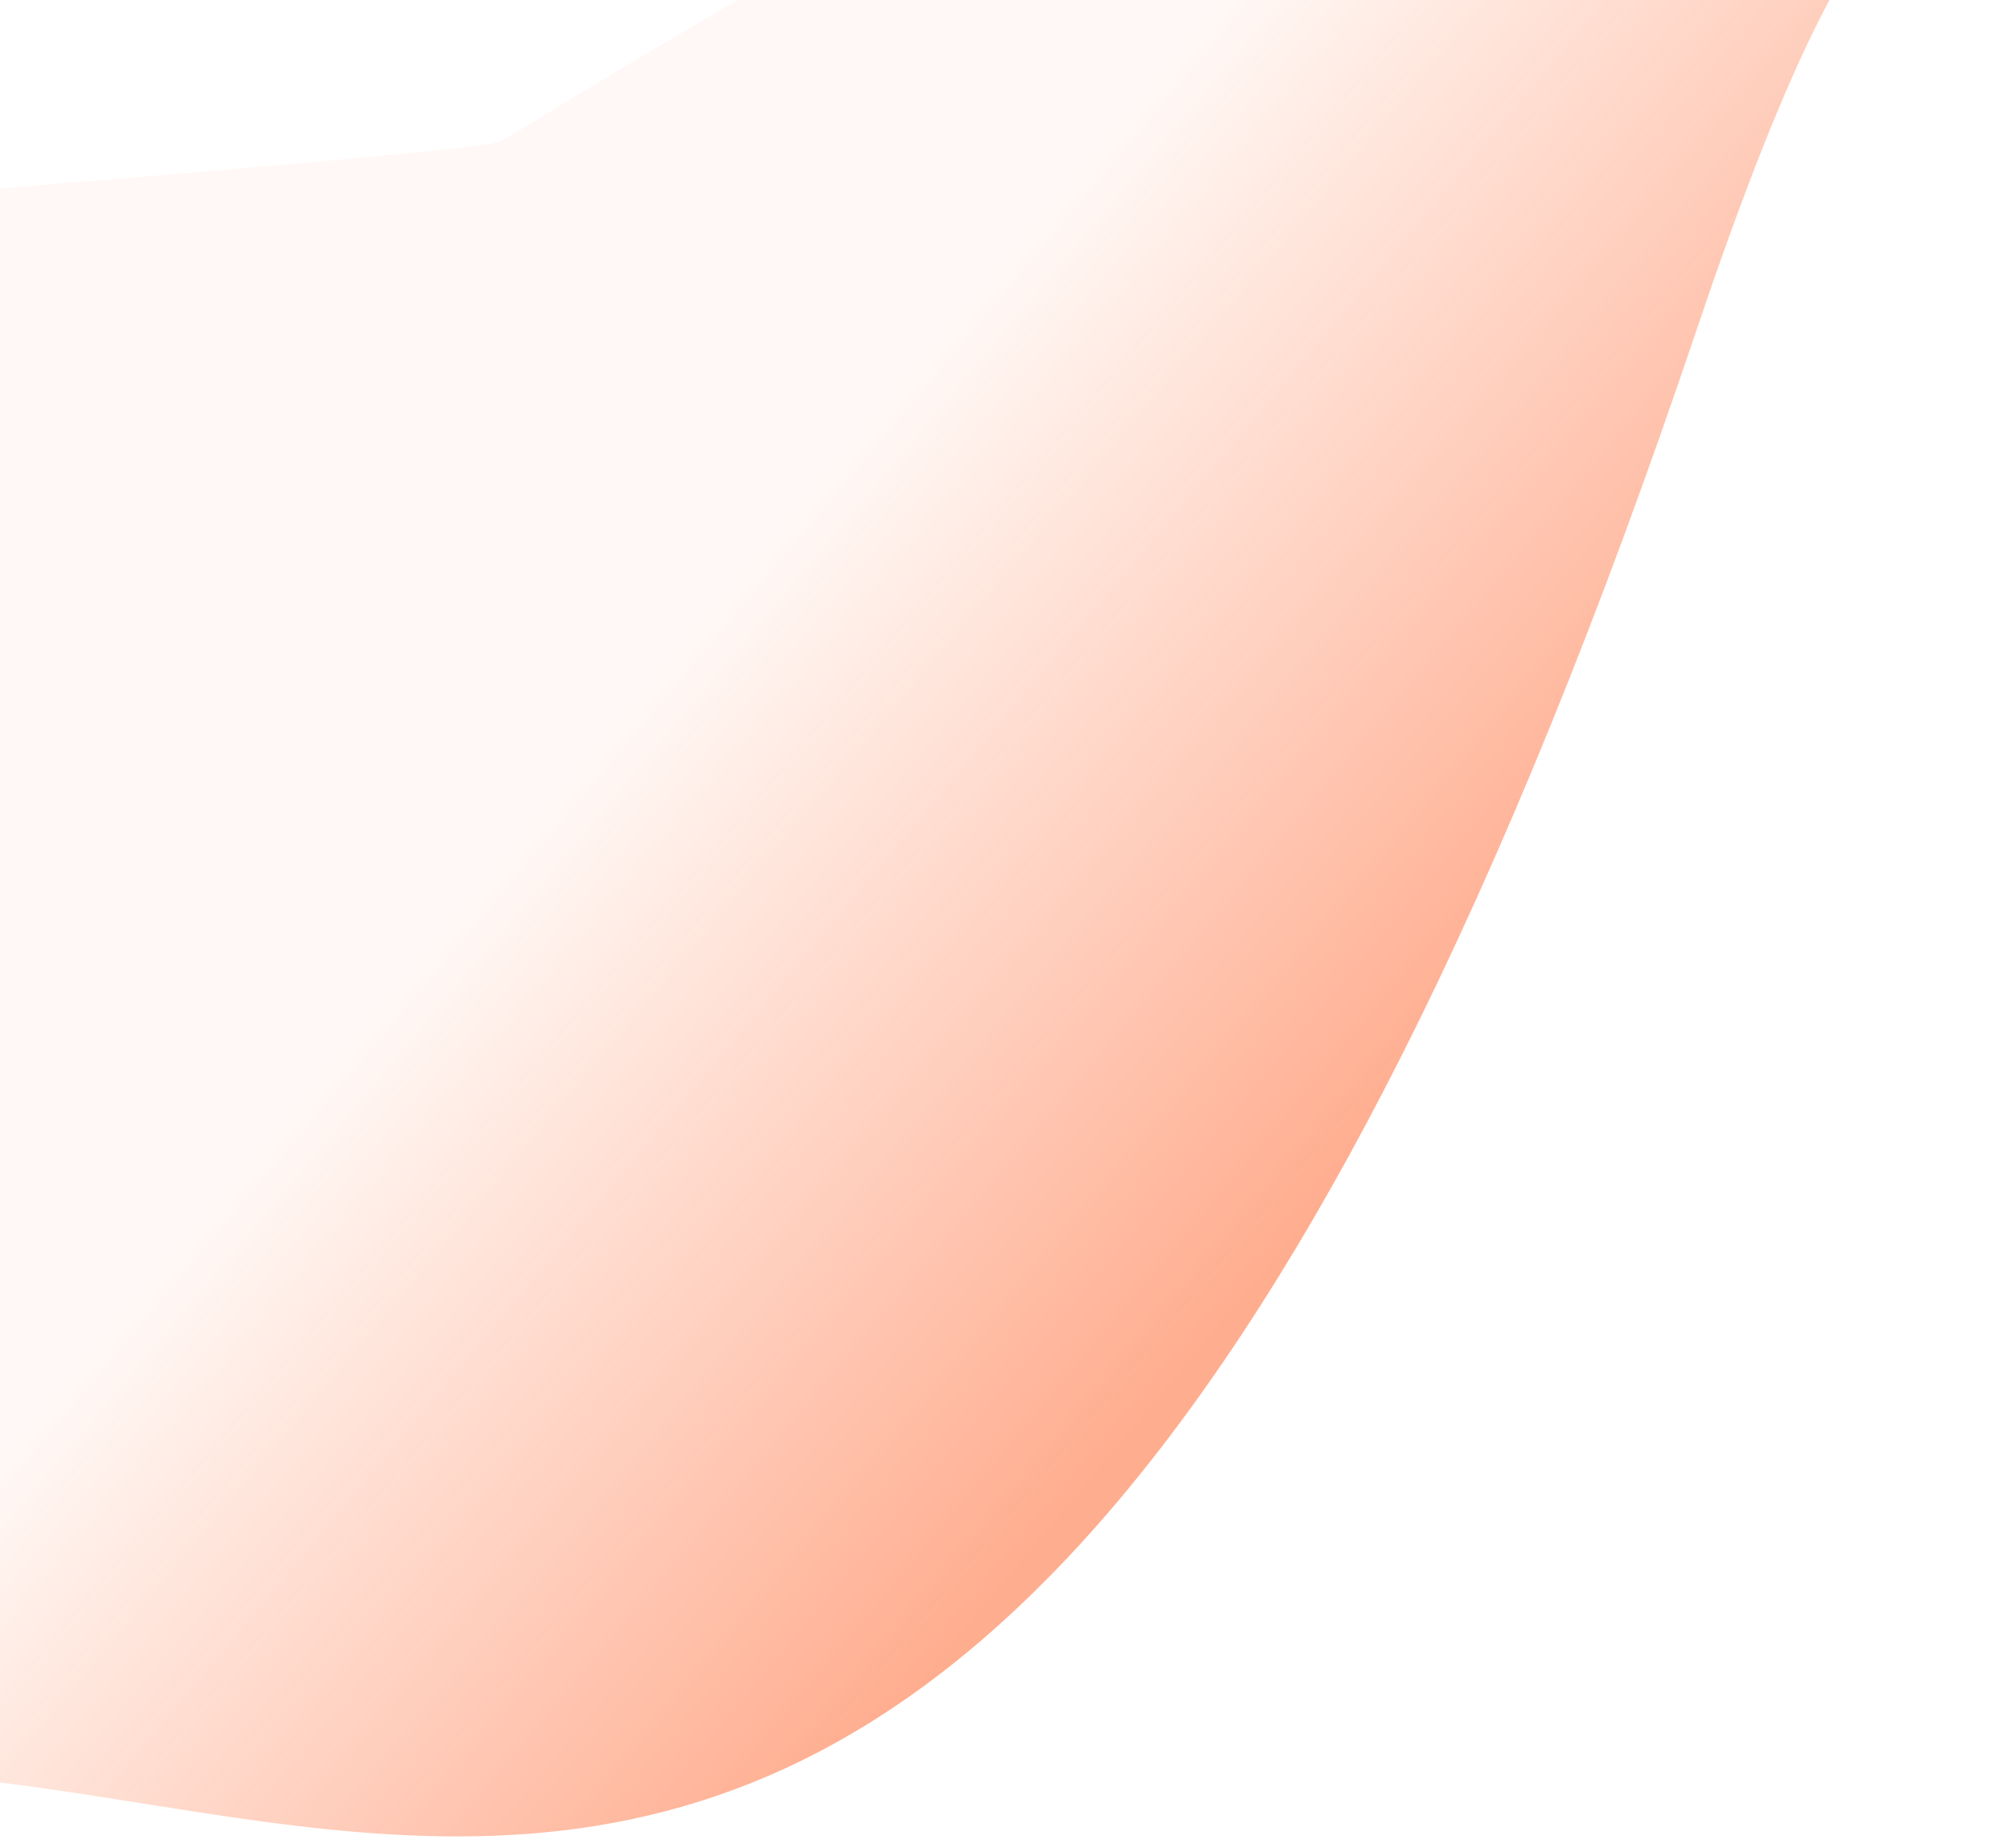 <svg width="1077" height="990" viewBox="0 0 1077 990" fill="none" xmlns="http://www.w3.org/2000/svg">
<path d="M909.079 176.687C486.468 1429.32 94.852 797.145 -245.666 989.191L-273.518 122.311C-98.085 109.104 255.784 81.341 267.79 75.948C282.798 69.207 1153.31 -485.661 1071.51 -140.889C1022.28 -26.482 1001.45 -97.099 909.079 176.687Z" fill="url(#paint0_linear_228_76)" fill-opacity="0.44"/>
<defs>
<linearGradient id="paint0_linear_228_76" x1="588.47" y1="791.265" x2="238.137" y2="497.91" gradientUnits="userSpaceOnUse">
<stop stop-color="#FF4400"/>
<stop offset="1" stop-color="#FF4400" stop-opacity="0.08"/>
</linearGradient>
</defs>
</svg>

